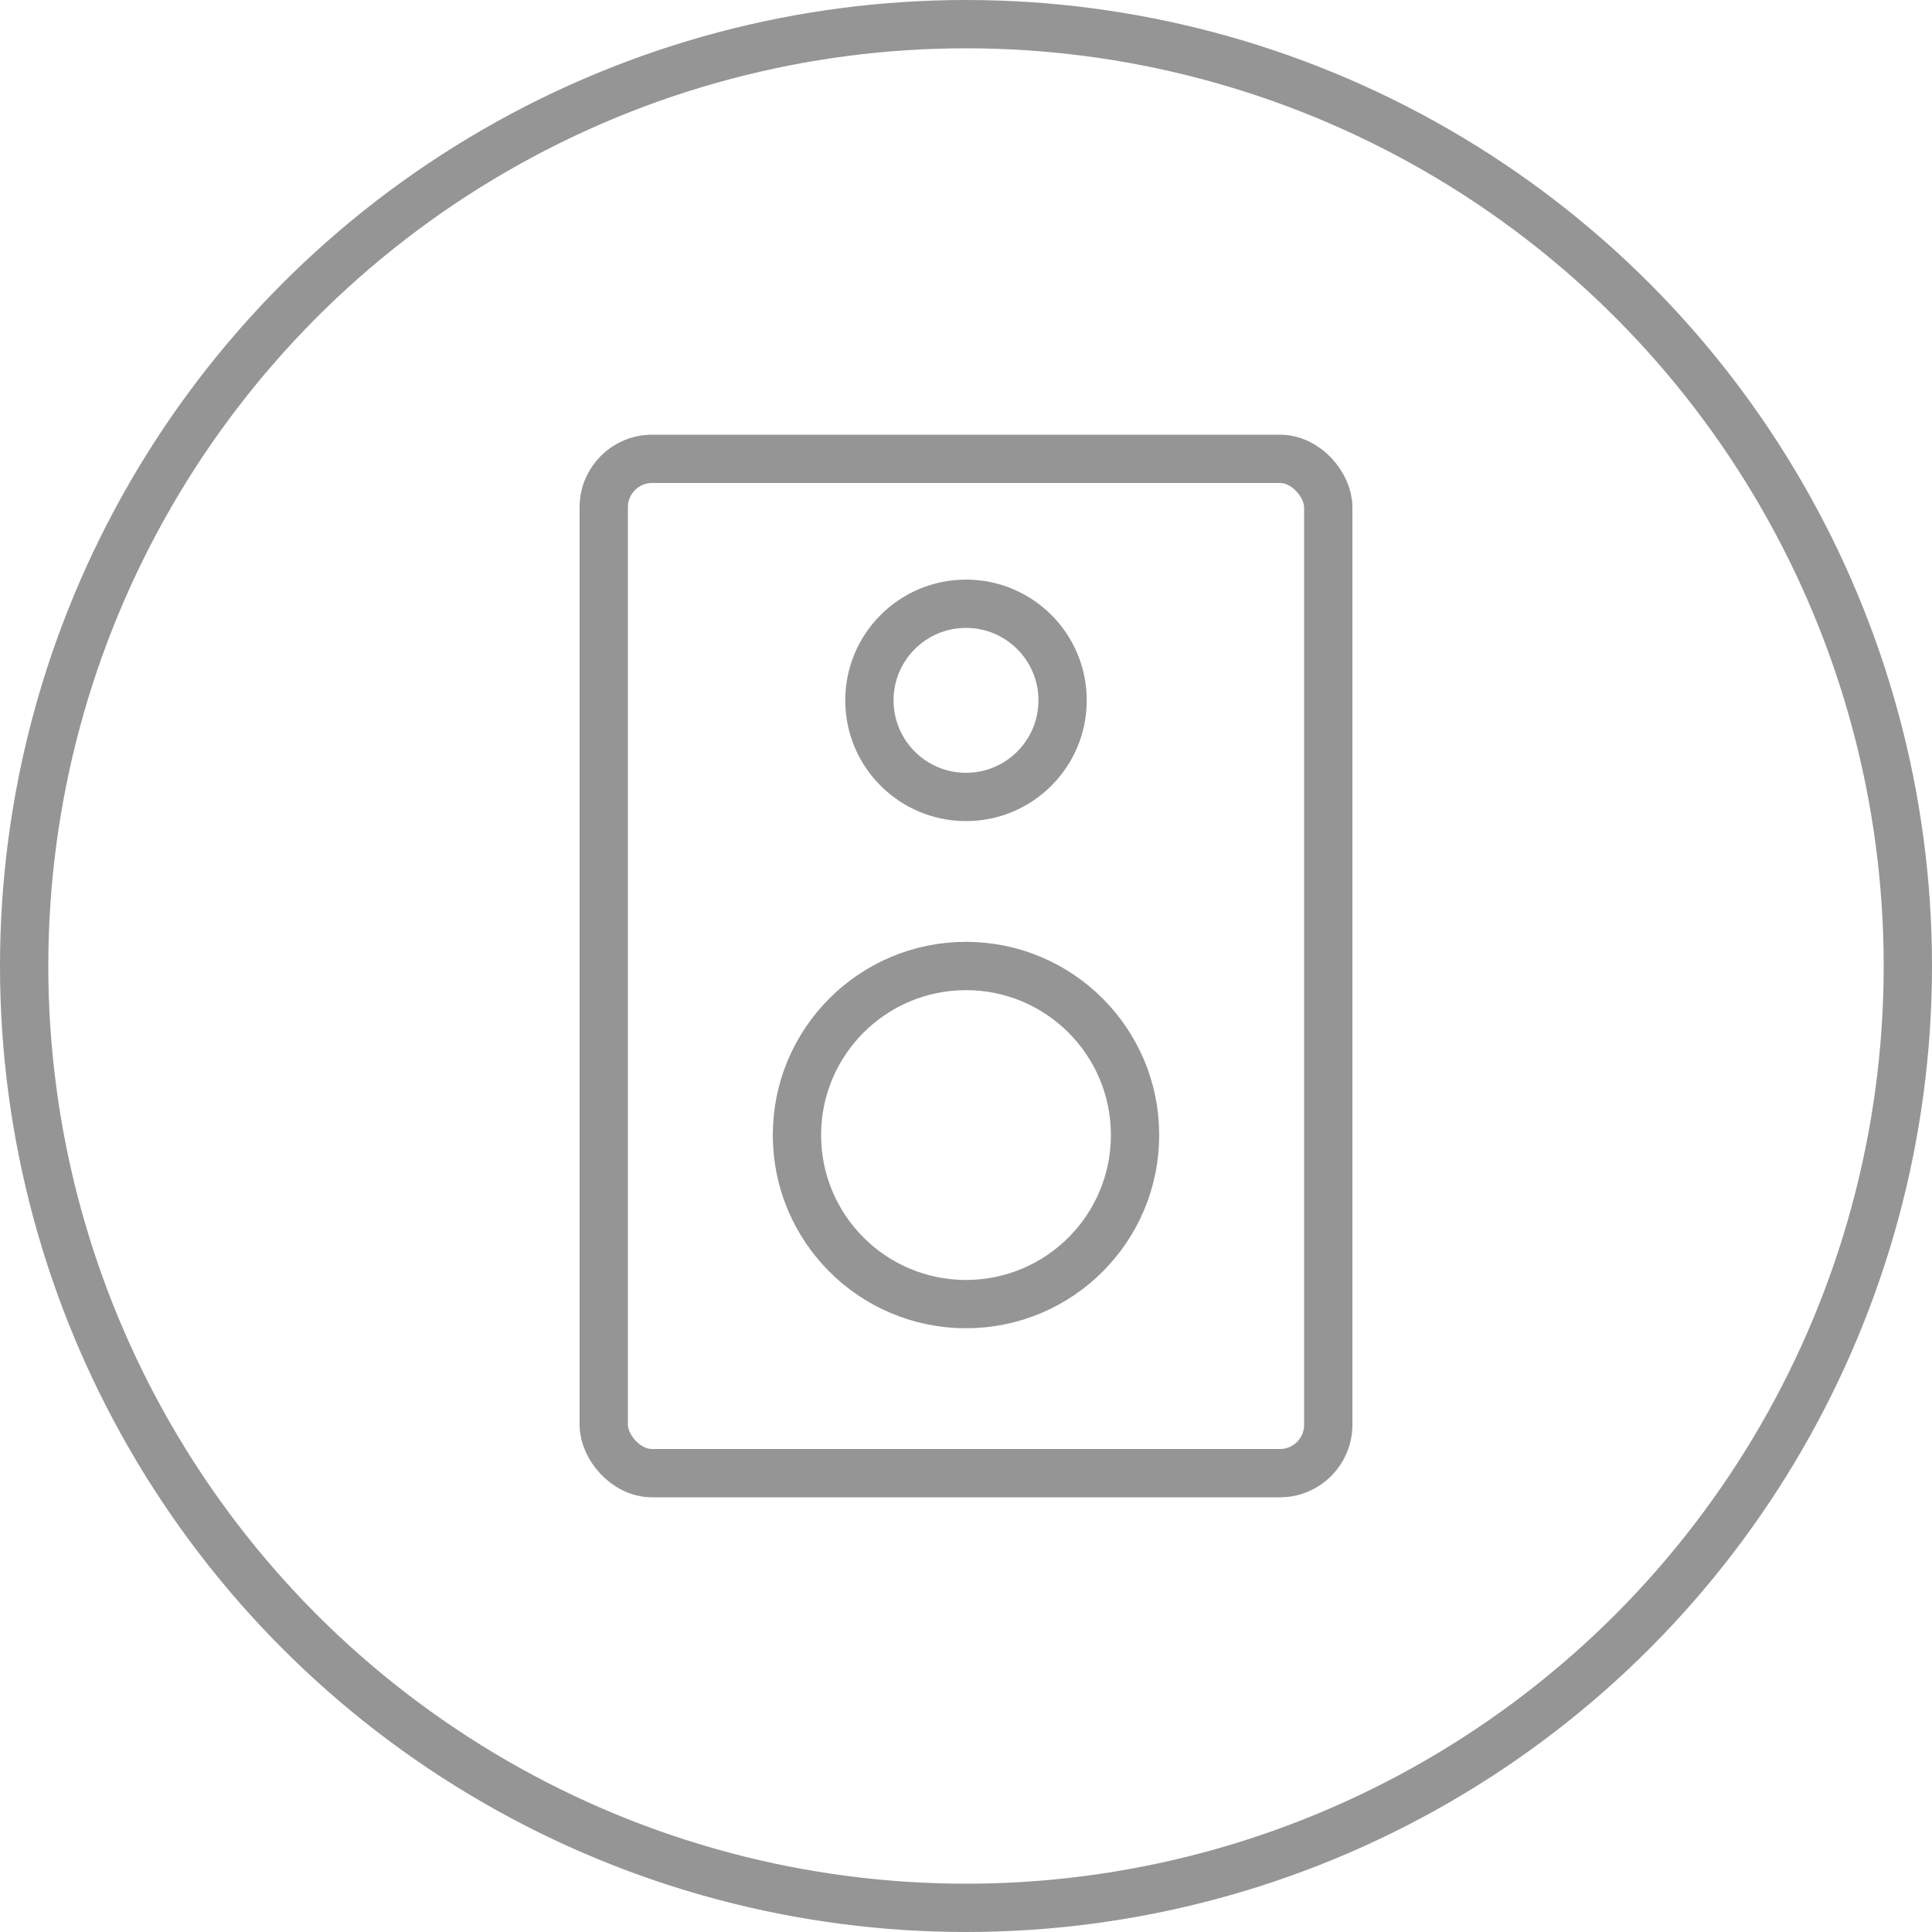 <svg height="80" viewBox="0 0 80 80" width="80" xmlns="http://www.w3.org/2000/svg"><g fill="none" stroke="#959595" stroke-width="2"><g><rect height="44" rx="3" stroke="none" width="32" x="24" y="18"/><rect fill="none" height="42" rx="2" width="30" x="25" y="19"/></g><g><circle cx="40" cy="29" r="5" stroke="none"/><circle cx="40" cy="29" fill="none" r="4"/></g><g><circle cx="40" cy="47" r="8" stroke="none"/><circle cx="40" cy="47" fill="none" r="7"/></g><g stroke-linecap="round" stroke-linejoin="round"><circle cx="40" cy="40" r="40" stroke="none"/><circle cx="40" cy="40" fill="none" r="39"/></g></g></svg>